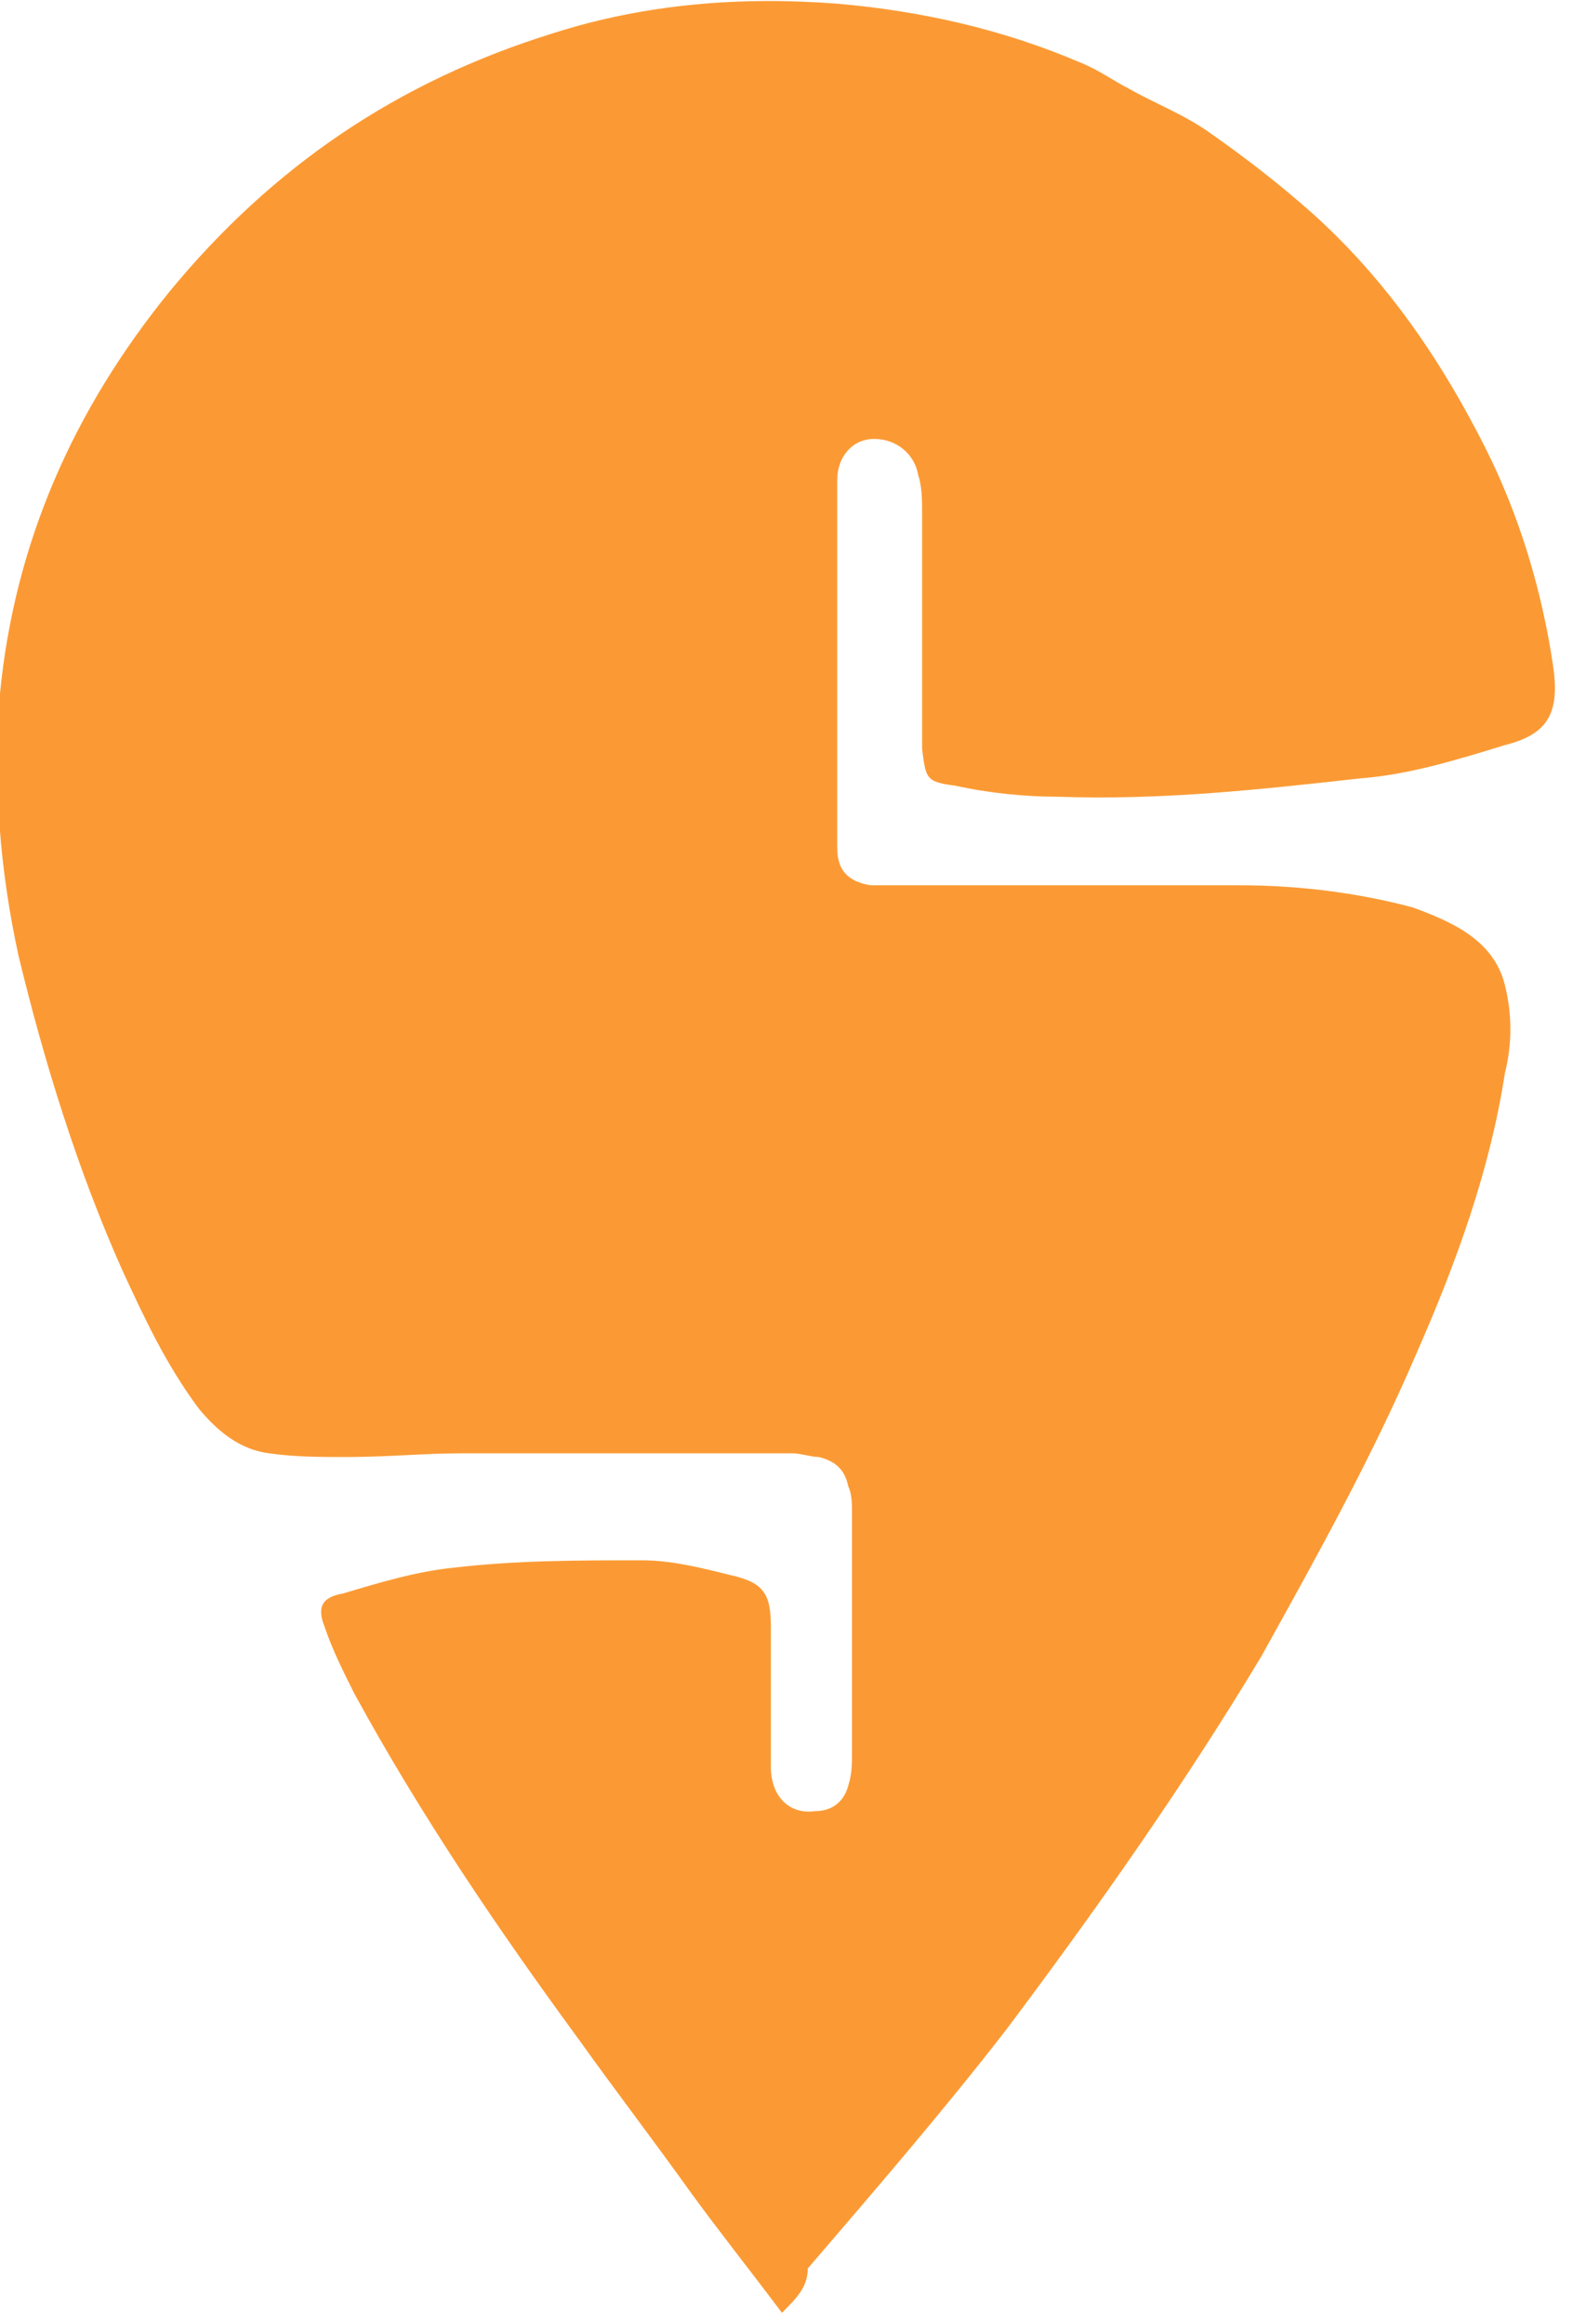 <?xml version="1.0" encoding="utf-8"?>
<!-- Generator: Adobe Illustrator 20.0.0, SVG Export Plug-In . SVG Version: 6.00 Build 0)  -->
<svg version="1.1" id="Layer_1" xmlns="http://www.w3.org/2000/svg" xmlns:xlink="http://www.w3.org/1999/xlink" x="0px" y="0px"
	 viewBox="0 0 43 63" style="enable-background:new 0 0 43 63;" xml:space="preserve">
<style type="text/css">
	.st0{fill:#FB9A34;}
</style>
<path class="st0" d="M21.2,62.7c-0.9-1.2-1.7-2.2-2.5-3.3c-1-1.4-2-2.7-3-4.1c-2.2-3-4.3-6.1-6.1-9.4c-0.3-0.6-0.6-1.2-0.8-1.8
	c-0.2-0.5-0.1-0.8,0.5-0.9c1-0.3,2-0.6,3-0.7c1.7-0.2,3.4-0.2,5.1-0.2c0.8,0,1.6,0.2,2.4,0.4c0.9,0.2,1.1,0.5,1.1,1.4
	c0,1.3,0,2.6,0,3.8c0,0.8,0.5,1.3,1.2,1.2c0.5,0,0.8-0.3,0.9-0.7c0.1-0.3,0.1-0.6,0.1-0.9c0-2.2,0-4.4,0-6.5c0-0.2,0-0.5-0.1-0.7
	c-0.1-0.5-0.4-0.7-0.8-0.8c-0.2,0-0.5-0.1-0.7-0.1c-3,0-6,0-9,0c-1,0-2,0.1-3.1,0.1c-0.7,0-1.4,0-2.1-0.1c-0.8-0.1-1.4-0.6-1.9-1.2
	c-0.9-1.2-1.5-2.5-2.1-3.8c-1.2-2.7-2.1-5.6-2.8-8.5c-0.5-2.3-0.7-4.7-0.5-7.1c0.4-4.1,2-7.7,4.6-10.9c2.8-3.4,6.2-5.7,10.4-7
	c2.5-0.8,5.1-1,7.7-0.8c2.3,0.2,4.5,0.7,6.6,1.6c0.5,0.2,0.9,0.5,1.3,0.7c0.7,0.4,1.5,0.7,2.2,1.2c1,0.7,1.9,1.4,2.8,2.2
	c2,1.8,3.5,4,4.7,6.4c0.9,1.8,1.5,3.8,1.8,5.8c0.2,1.3-0.1,1.9-1.3,2.2c-1.3,0.4-2.6,0.8-3.9,0.9c-2.7,0.3-5.4,0.6-8.2,0.5
	c-0.9,0-1.9-0.1-2.8-0.3c-0.8-0.1-0.8-0.2-0.9-1c0-2.1,0-4.3,0-6.4c0-0.3,0-0.7-0.1-1c-0.1-0.6-0.6-1-1.2-1c-0.6,0-1,0.5-1,1.1
	c0,3.3,0,6.7,0,10c0,0.6,0.3,0.9,0.9,1c0.3,0,0.6,0,0.8,0c3.1,0,6.2,0,9.2,0c1.6,0,3.2,0.2,4.7,0.6c1.1,0.4,2.2,0.9,2.5,2.1
	c0.2,0.8,0.2,1.6,0,2.4c-0.4,2.6-1.3,5.1-2.4,7.6c-1.2,2.8-2.7,5.5-4.2,8.2c-2.1,3.5-4.5,6.9-6.9,10.1c-1.7,2.2-3.6,4.4-5.4,6.5
	C21.9,62,21.6,62.3,21.2,62.7"/>
</svg>
